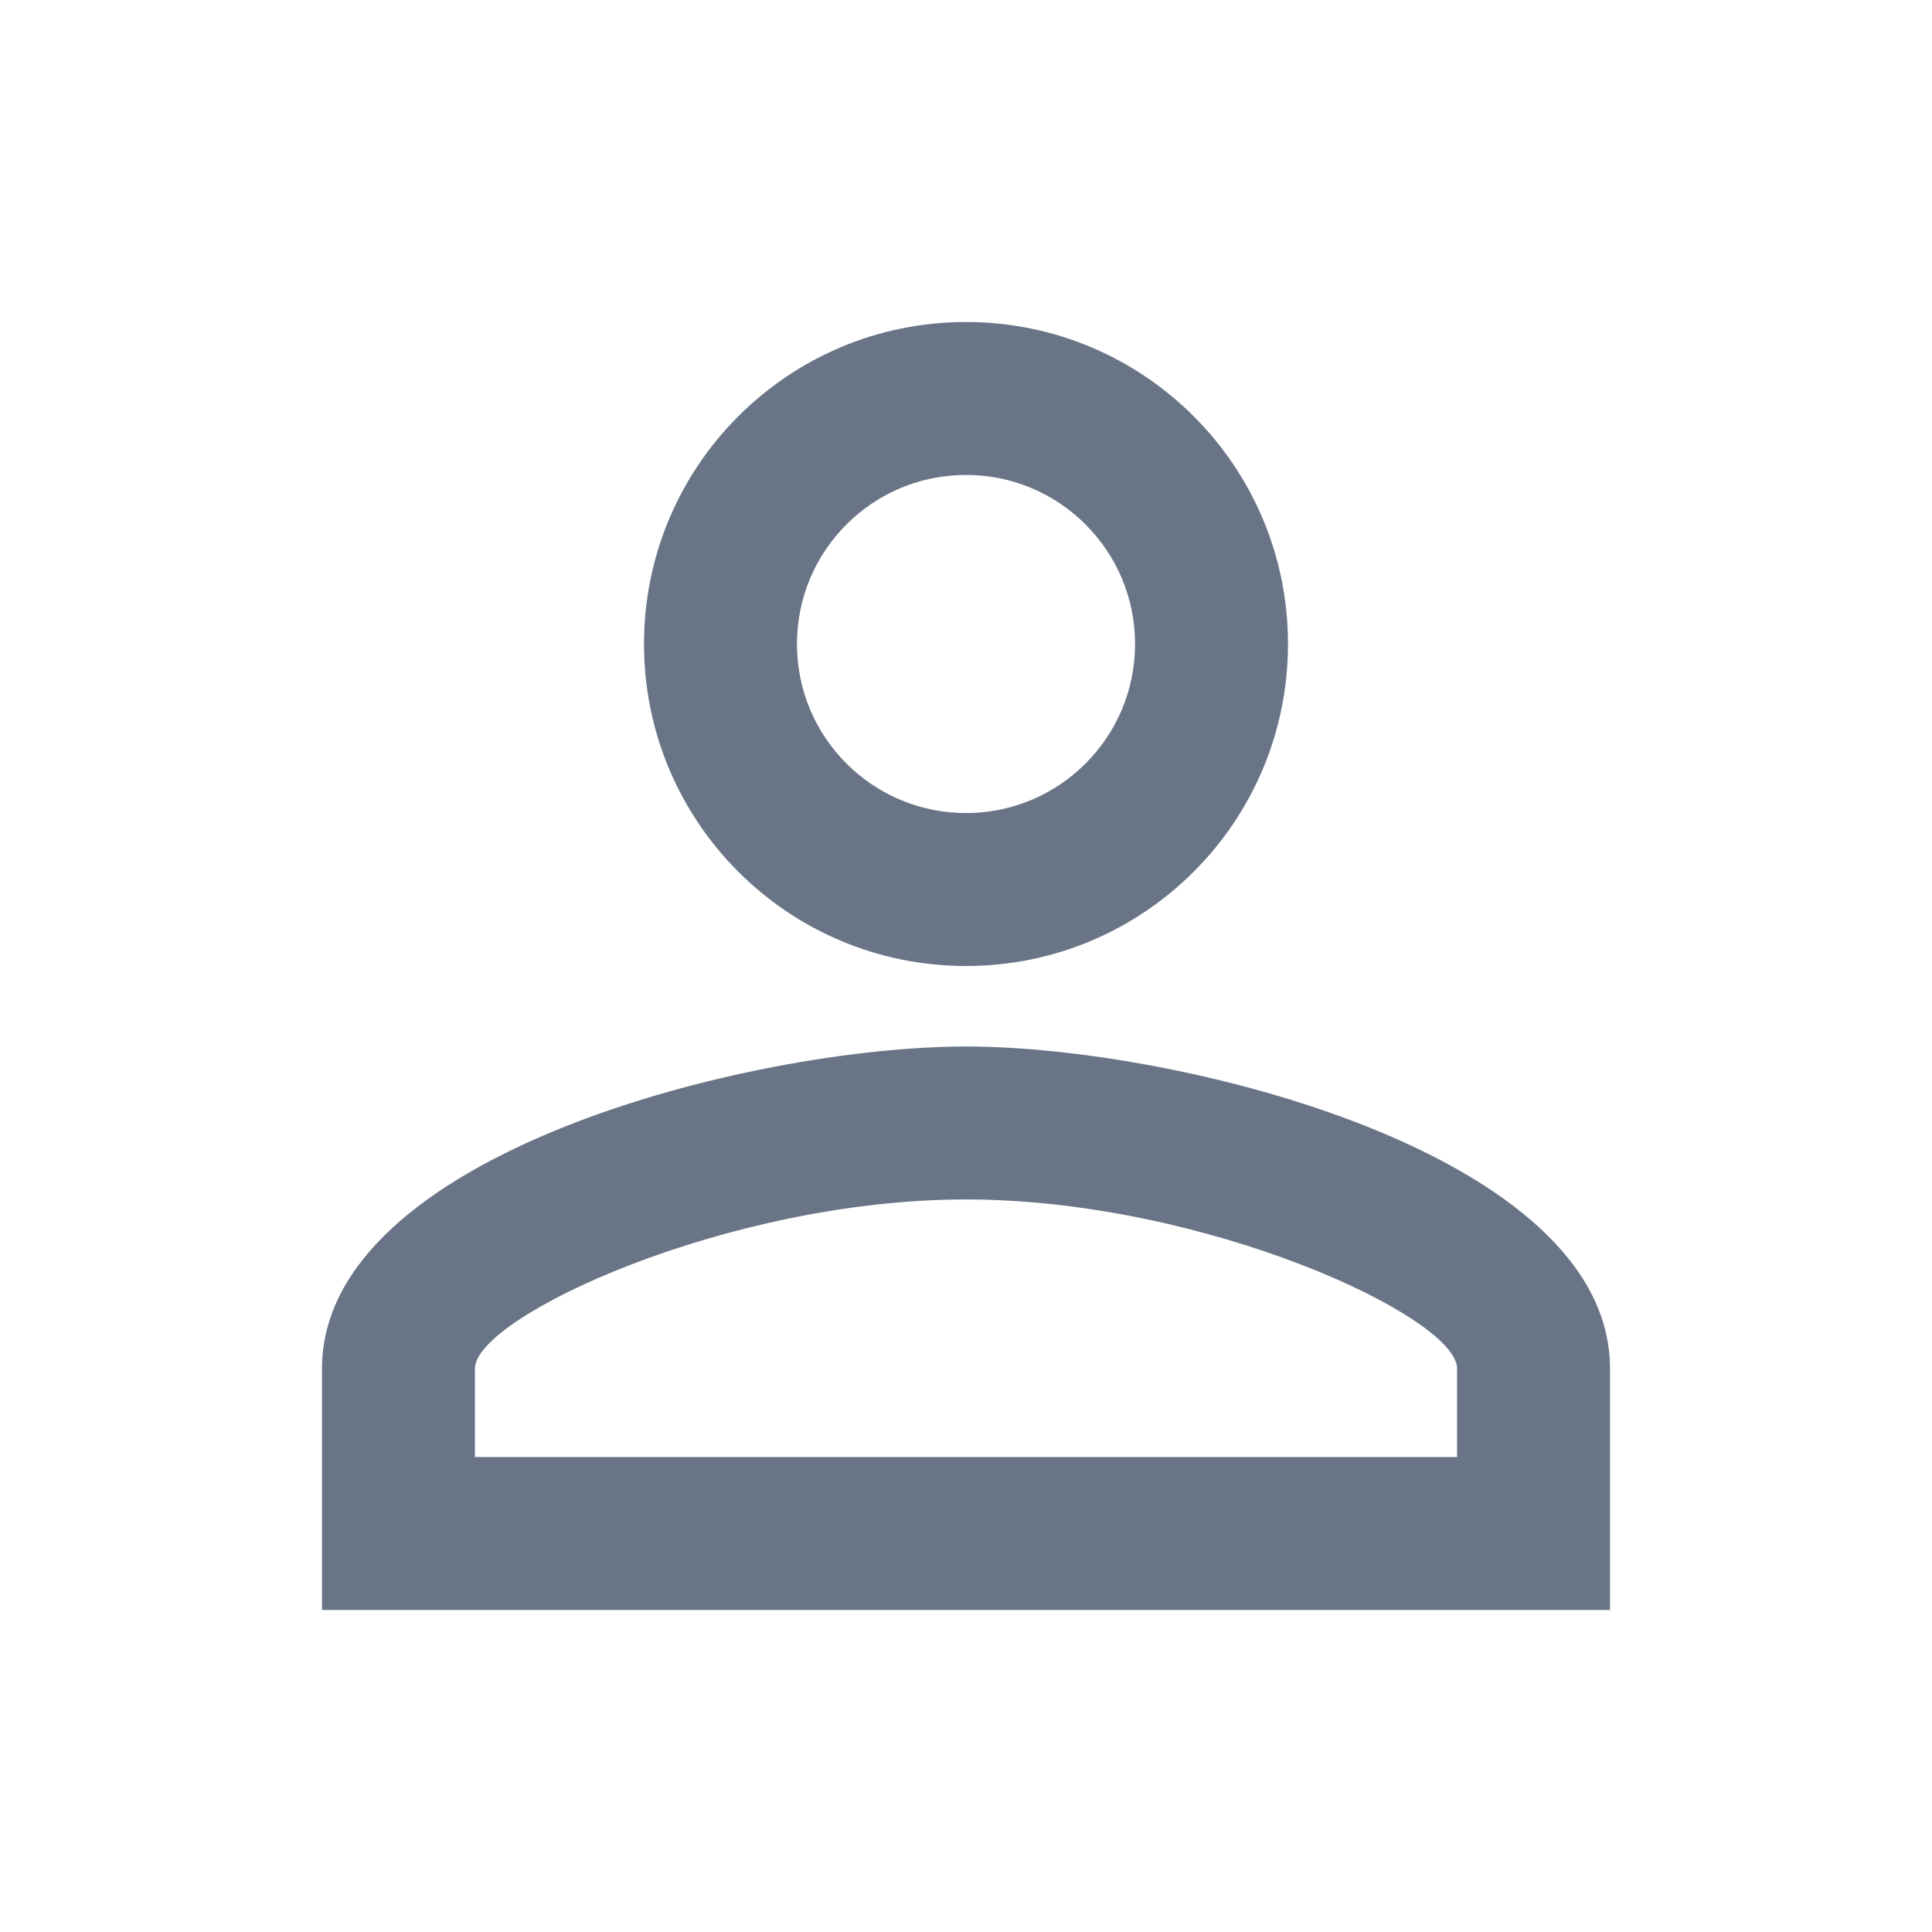 <svg width="24" height="24" viewBox="0 0 24 24" fill="none" xmlns="http://www.w3.org/2000/svg">
<g clip-path="url(#clip0_1041_5306)">
<path d="M12 5.9C13.16 5.9 14.1 6.84 14.1 8C14.1 9.16 13.16 10.1 12 10.1C10.84 10.1 9.9 9.16 9.9 8C9.9 6.84 10.84 5.9 12 5.9ZM12 14.9C14.97 14.9 18.1 16.36 18.1 17V18.1H5.9V17C5.9 16.36 9.03 14.9 12 14.9ZM12 4C9.79 4 8 5.79 8 8C8 10.21 9.79 12 12 12C14.21 12 16 10.21 16 8C16 5.79 14.21 4 12 4ZM12 13C9.33 13 4 14.34 4 17V20H20V17C20 14.34 14.67 13 12 13Z" fill="#697586"/>
</g>
<defs>
<clipPath id="clip0_1041_5306">
<rect width="24" height="24" fill="white"/>
</clipPath>
</defs>
</svg>
